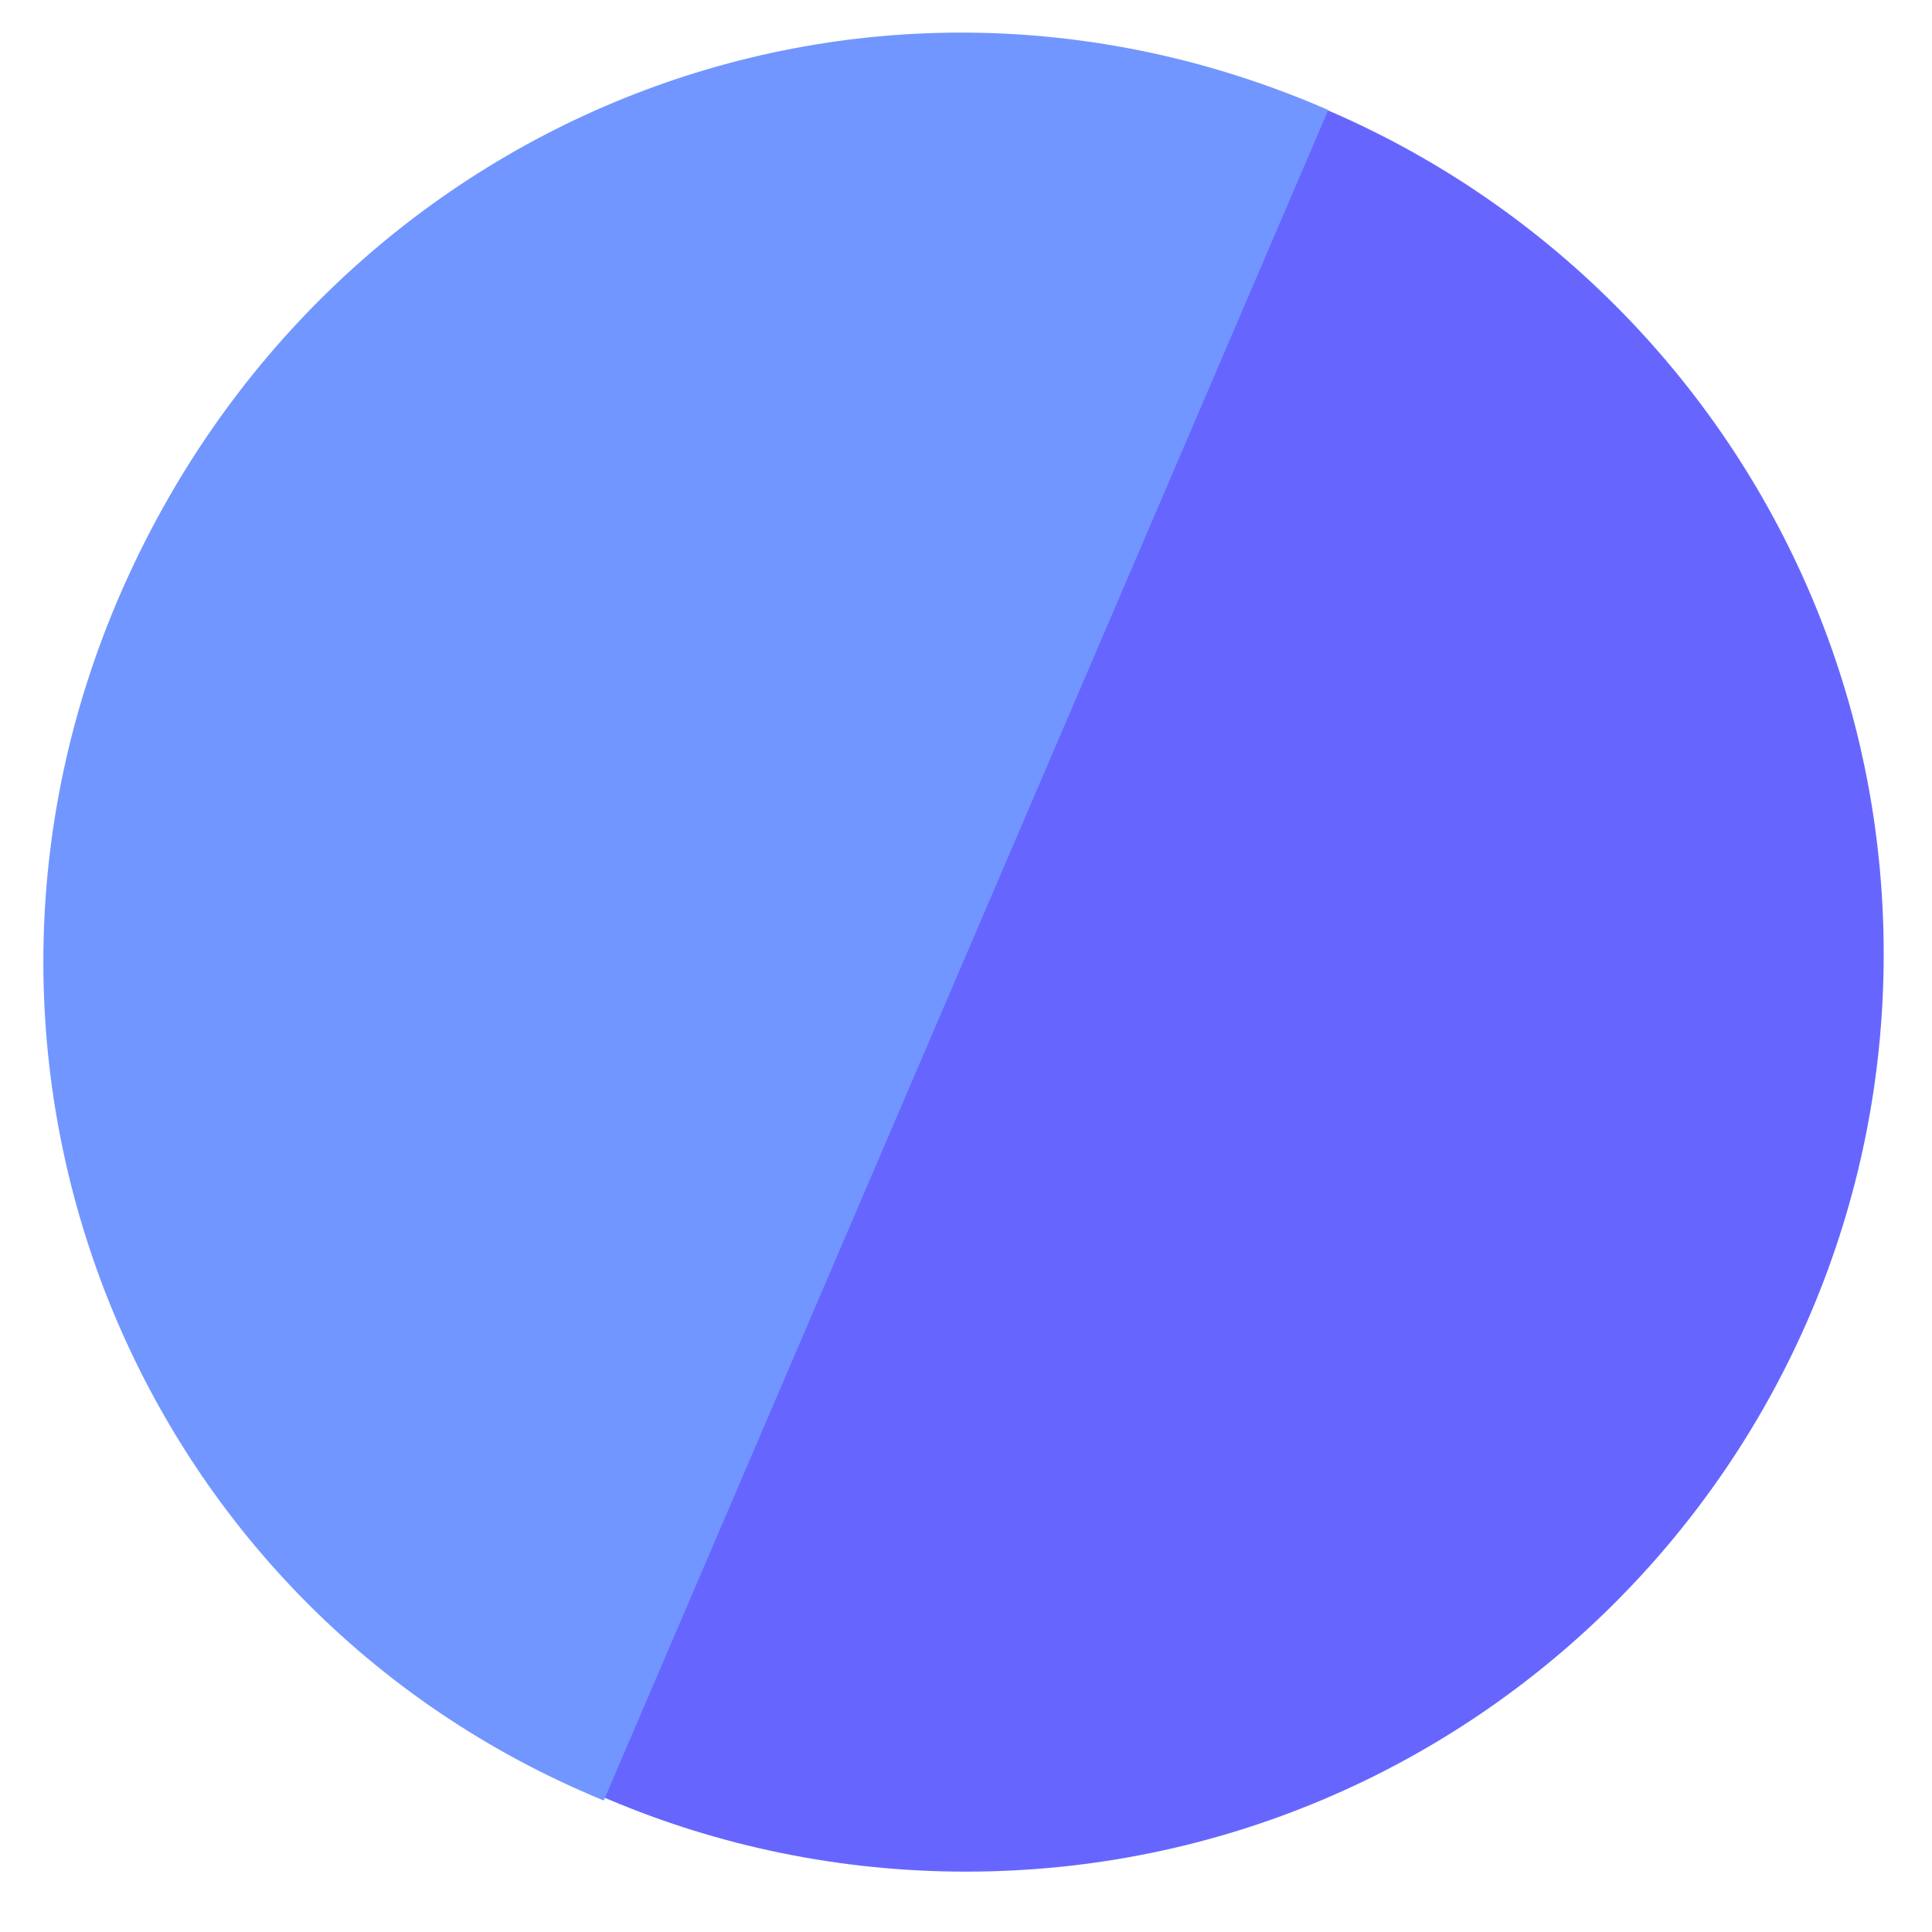 <svg fill="none" xmlns="http://www.w3.org/2000/svg" viewBox="0 0 16 16">
  <path d="M8 15.5c4.197 0 7.6-3.403 7.6-7.6S12.197.3 8 .3.4 3.703.4 7.9s3.403 7.6 7.6 7.6z" fill="#66F"/>
  <path d="M5 14.911c-3.9-1.6-5.7-6.1-4-10 1.7-3.9 6.1-5.7 10-4l-6 14z" fill="#7196FF"/>
</svg>
